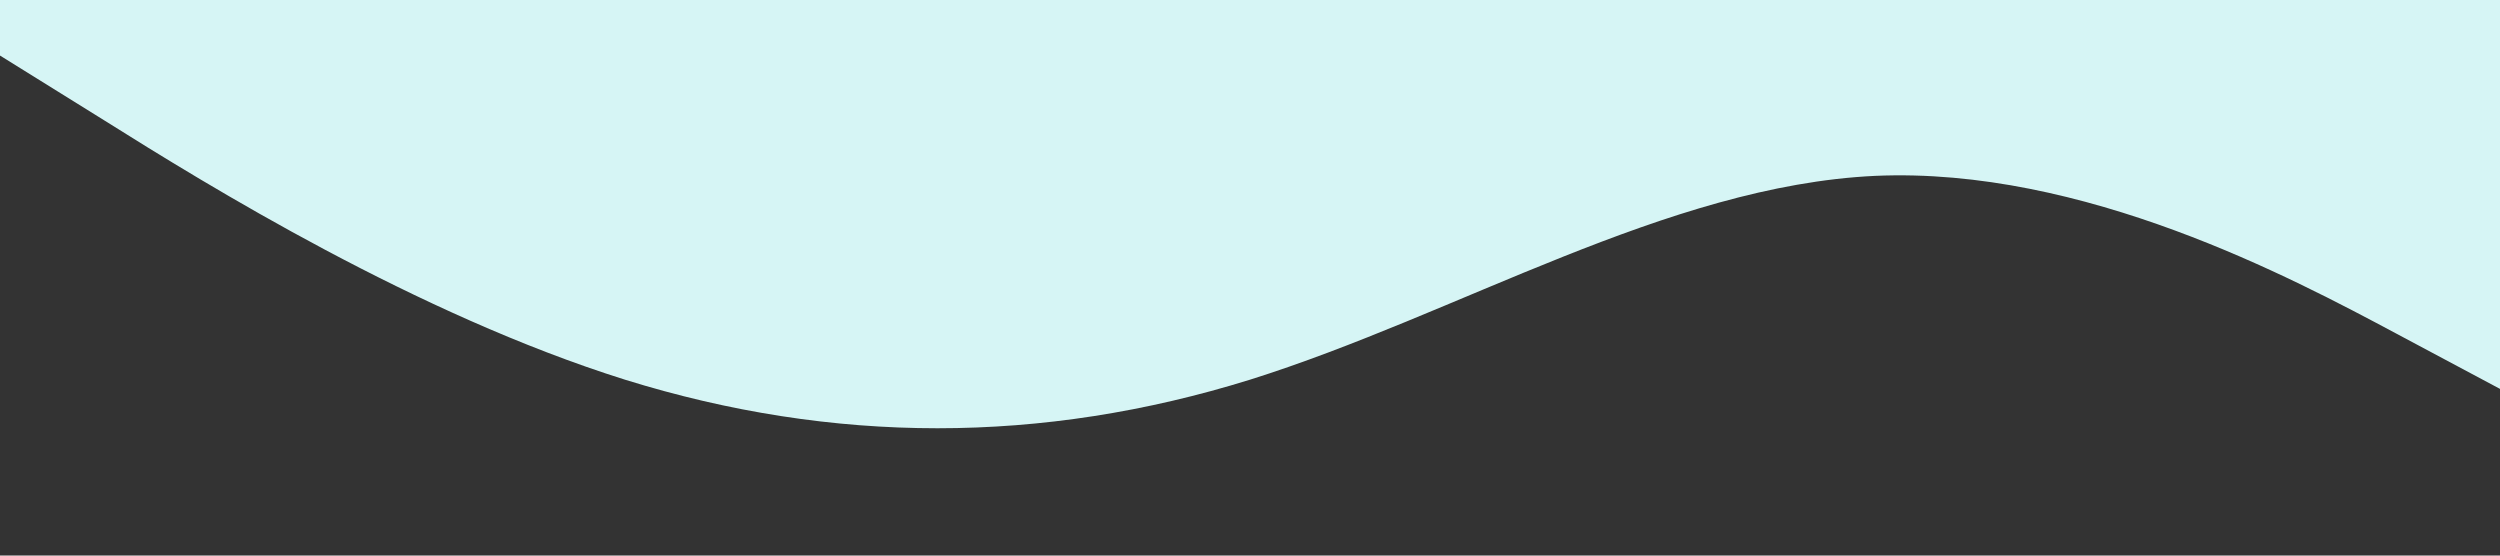 <?xml version="1.0" standalone="no"?><svg xmlns="http://www.w3.org/2000/svg" viewBox="0 0 1440 320"><rect x="0" y="0" width="1440" height="320" fill="#333333" stroke="none"/><path fill="#d6f5f5" fill-opacity="1" d="M0,32L60,69.3C120,107,240,181,360,218.7C480,256,600,256,720,218.7C840,181,960,107,1080,101.3C1200,96,1320,160,1380,192L1440,224L1440,0L1380,0C1320,0,1200,0,1080,0C960,0,840,0,720,0C600,0,480,0,360,0C240,0,120,0,60,0L0,0Z"></path></svg>